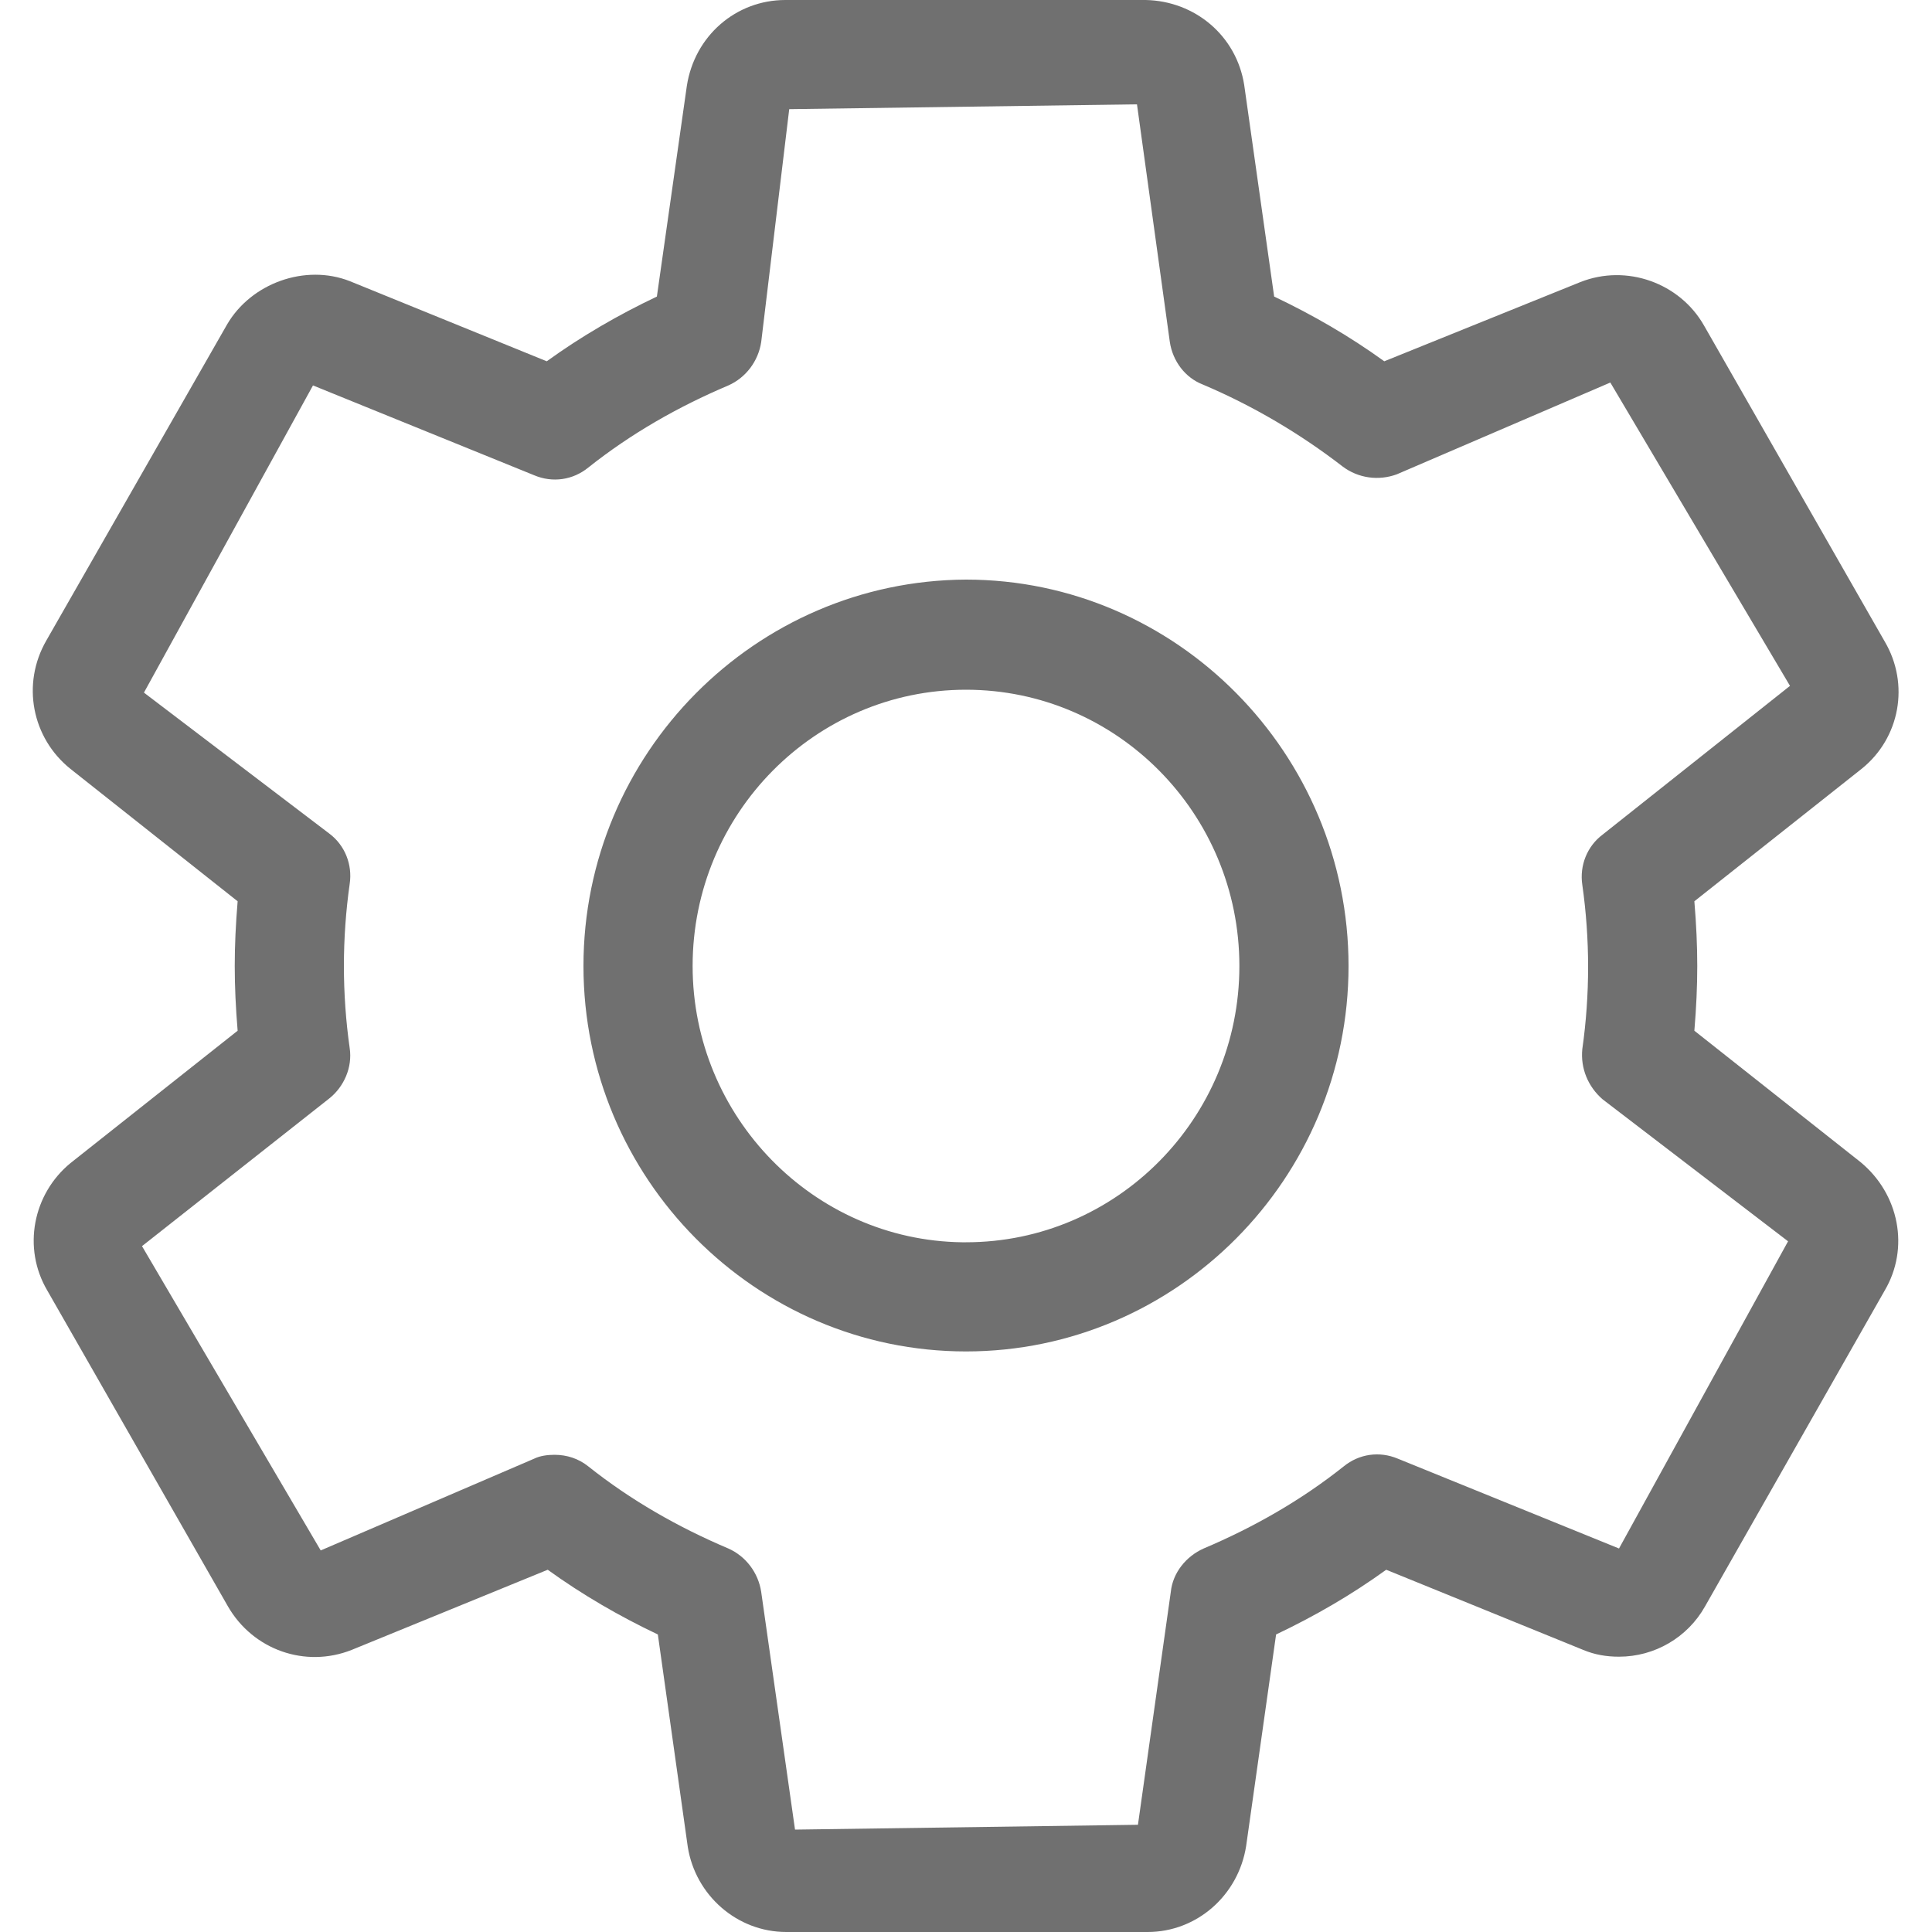 <?xml version="1.0" standalone="no"?><!DOCTYPE svg PUBLIC "-//W3C//DTD SVG 1.1//EN" "http://www.w3.org/Graphics/SVG/1.1/DTD/svg11.dtd"><svg t="1719926978086" class="icon" viewBox="0 0 1024 1024" version="1.1" xmlns="http://www.w3.org/2000/svg" p-id="6367" xmlns:xlink="http://www.w3.org/1999/xlink" width="200" height="200"><path d="M986.112 615.936l-88.064-69.632c1.024-12.288 1.536-23.552 1.536-34.304s-0.512-22.016-1.536-34.304l88.576-70.144c20.48-16.384 25.6-45.056 12.288-67.584l-95.744-167.424c-12.8-22.528-40.96-32.768-65.536-23.04l-103.936 41.984c-18.432-13.312-37.888-24.576-58.368-34.304l-15.872-112.128C655.36 18.944 633.344 0.512 607.232 0H416.256c-26.112 0-48.128 18.944-52.224 45.568L348.16 157.184c-20.48 9.728-39.936 20.992-58.368 34.304l-104.448-42.496c-23.552-9.216-52.224 1.024-65.024 23.04L24.576 339.456c-13.312 23.04-7.68 51.712 12.8 68.096l88.576 70.144c-1.024 12.288-1.536 23.552-1.536 34.304 0 10.752 0.512 22.016 1.536 34.304L37.376 616.448c-19.968 16.384-25.6 45.056-12.288 67.584l95.744 167.424c13.312 23.04 40.96 32.768 65.536 23.04l103.936-42.496c18.432 13.312 37.888 24.576 58.368 34.304l15.872 112.64c4.096 25.6 26.112 45.056 52.224 45.056h191.488c26.112 0 48.128-19.456 52.224-45.568l15.872-112.128c20.48-9.728 39.936-20.992 58.368-34.304l104.448 42.496c6.144 2.56 12.288 3.584 18.944 3.584 18.944 0 36.352-10.24 45.568-26.624l95.232-167.424c13.312-22.528 7.68-51.2-12.8-68.096z m-811.52-33.792c7.68-6.144 12.288-16.384 10.752-26.624-2.048-14.336-3.072-29.184-3.072-43.52s1.024-29.184 3.072-43.52c1.536-10.24-2.56-20.48-10.752-26.624L76.288 367.104l89.6-162.816 117.248 47.616c9.728 4.096 20.48 2.56 28.672-4.096 22.528-17.92 47.616-32.256 74.24-43.52 9.216-4.096 15.872-12.8 17.408-23.04l14.848-123.392 184.32-2.56 17.408 125.952c1.536 10.24 8.192 18.944 17.408 22.528 26.624 11.264 51.712 26.112 74.24 43.52 8.192 6.144 18.944 7.68 28.672 4.096l113.152-48.64L948.736 363.52l-99.328 78.848c-8.192 6.144-12.288 16.384-10.752 26.624 2.048 14.336 3.072 29.184 3.072 43.52s-1.024 29.184-3.072 43.52c-1.024 10.24 3.072 19.968 10.752 26.624l98.304 75.264-89.6 162.816-117.248-47.616c-9.728-4.096-20.48-2.56-28.672 4.096-22.528 17.92-47.616 32.256-74.24 43.52-9.216 4.096-16.384 12.8-17.408 23.04l-17.408 123.392-181.76 2.56-17.92-125.952c-1.536-10.24-8.192-18.944-17.408-23.04-26.624-11.264-51.712-25.6-74.24-43.52-5.12-4.096-11.264-6.144-17.92-6.144-3.584 0-7.68 0.512-10.752 2.048l-113.152 48.64L75.264 660.48l99.328-78.336z" fill="#707070" p-id="6368"></path><path d="M512 716.288c111.616 0 202.752-91.648 202.752-204.288S623.616 307.2 512 307.2c-111.616 0.512-202.752 92.16-202.752 204.8s91.136 204.288 202.752 204.288zM367.104 512c0-80.896 65.024-146.432 144.896-146.432 79.872 0 144.896 65.536 144.896 146.432s-65.024 146.432-144.896 146.432h-2.048c-78.848-1.024-142.848-66.56-142.848-146.432z" fill="#707070" p-id="6369"></path></svg>